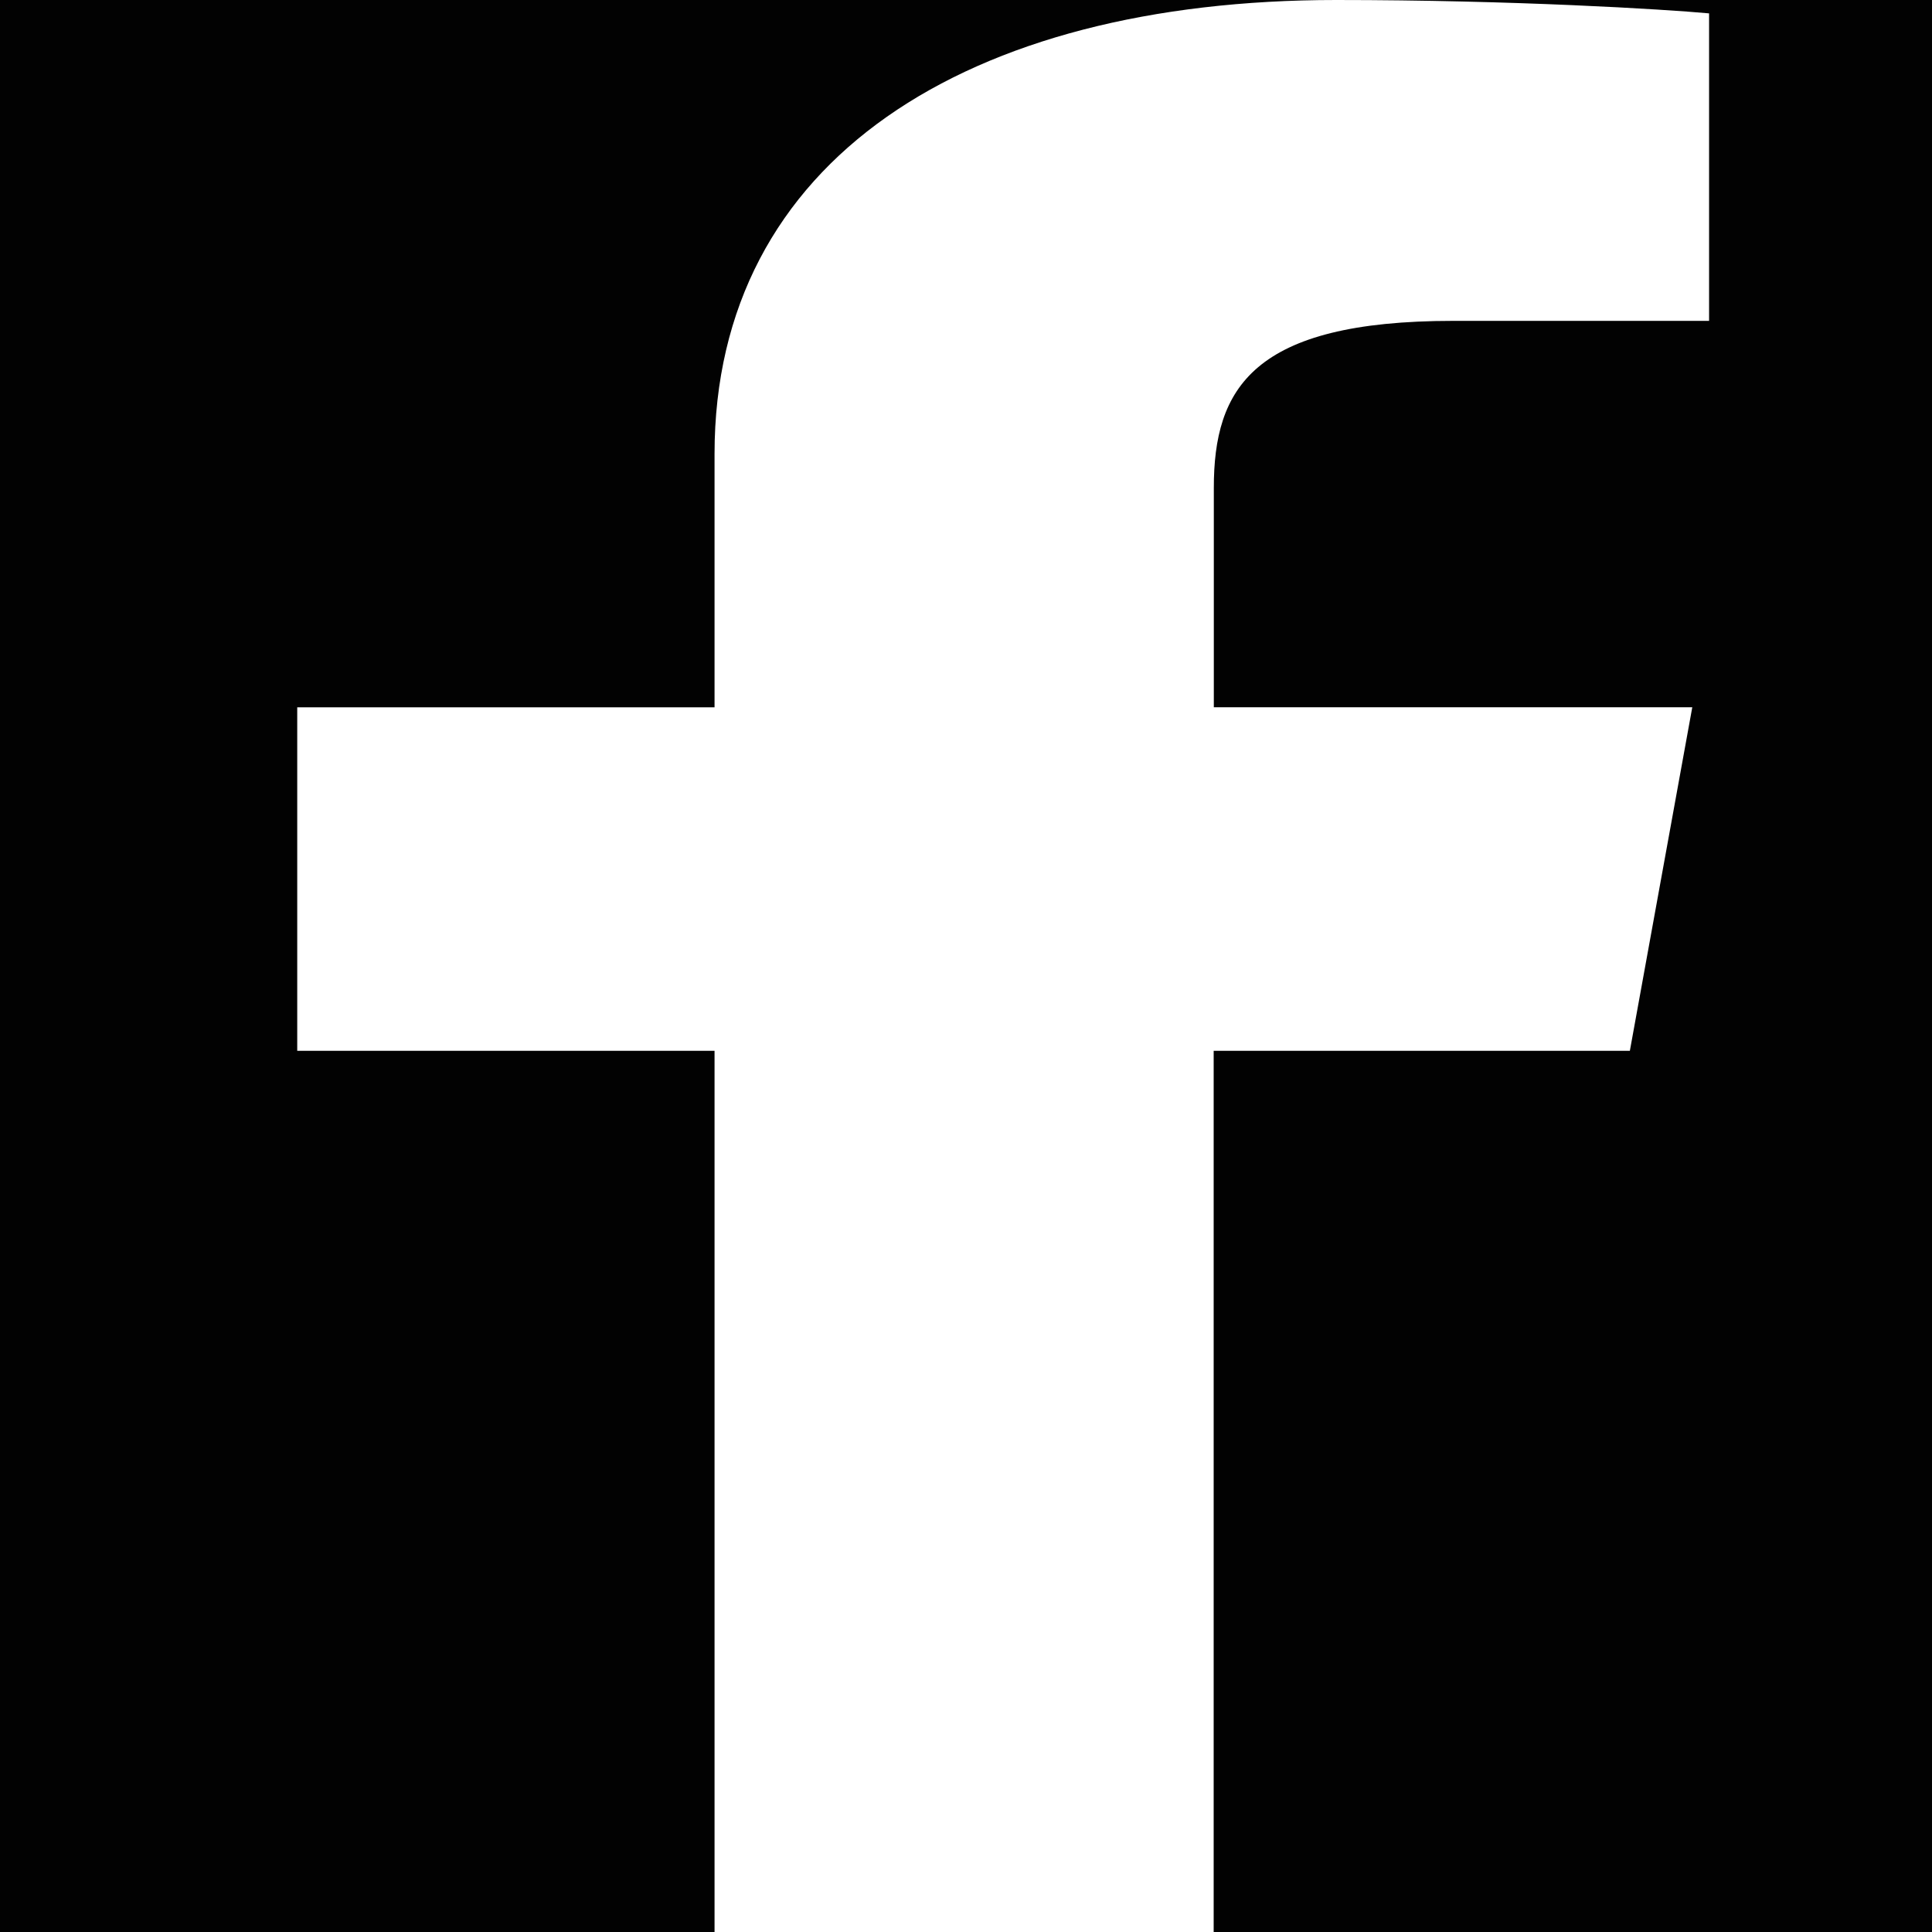 <svg width="26" height="26" viewBox="0 0 26 26" fill="none" xmlns="http://www.w3.org/2000/svg">
<rect width="26" height="26" fill="#E5E5E5"/>
<g id="Desktop" clip-path="url(#clip0_0_1)">
<rect width="1440" height="6366" transform="translate(-173 -6204)" fill="white"/>
<g id="Frame">
<g id="Frame_2">
<path id="Rectangle" d="M-173 -129H1267V162H-173V-129Z" fill="#020202"/>
<g id="Frame_3">
<g id="Frame_4">
<g id="Frame_5">
<g id="Frame_6">
<g id="Frame_7">
<path id="Vector" d="M16.333 26V14.141H21.934L22.774 9.518H16.335V6.566C16.335 5.229 16.855 4.318 19.557 4.318H23V0.18C22.405 0.125 20.361 0 17.982 0C13.014 0 9.616 2.153 9.616 6.108V9.519H4V14.141H9.616V26H16.333Z" fill="white"/>
</g>
</g>
</g>
</g>
</g>
</g>
</g>
</g>
<defs>
<clipPath id="clip0_0_1">
<rect width="1440" height="6366" fill="white" transform="translate(-173 -6204)"/>
</clipPath>
</defs>
</svg>
